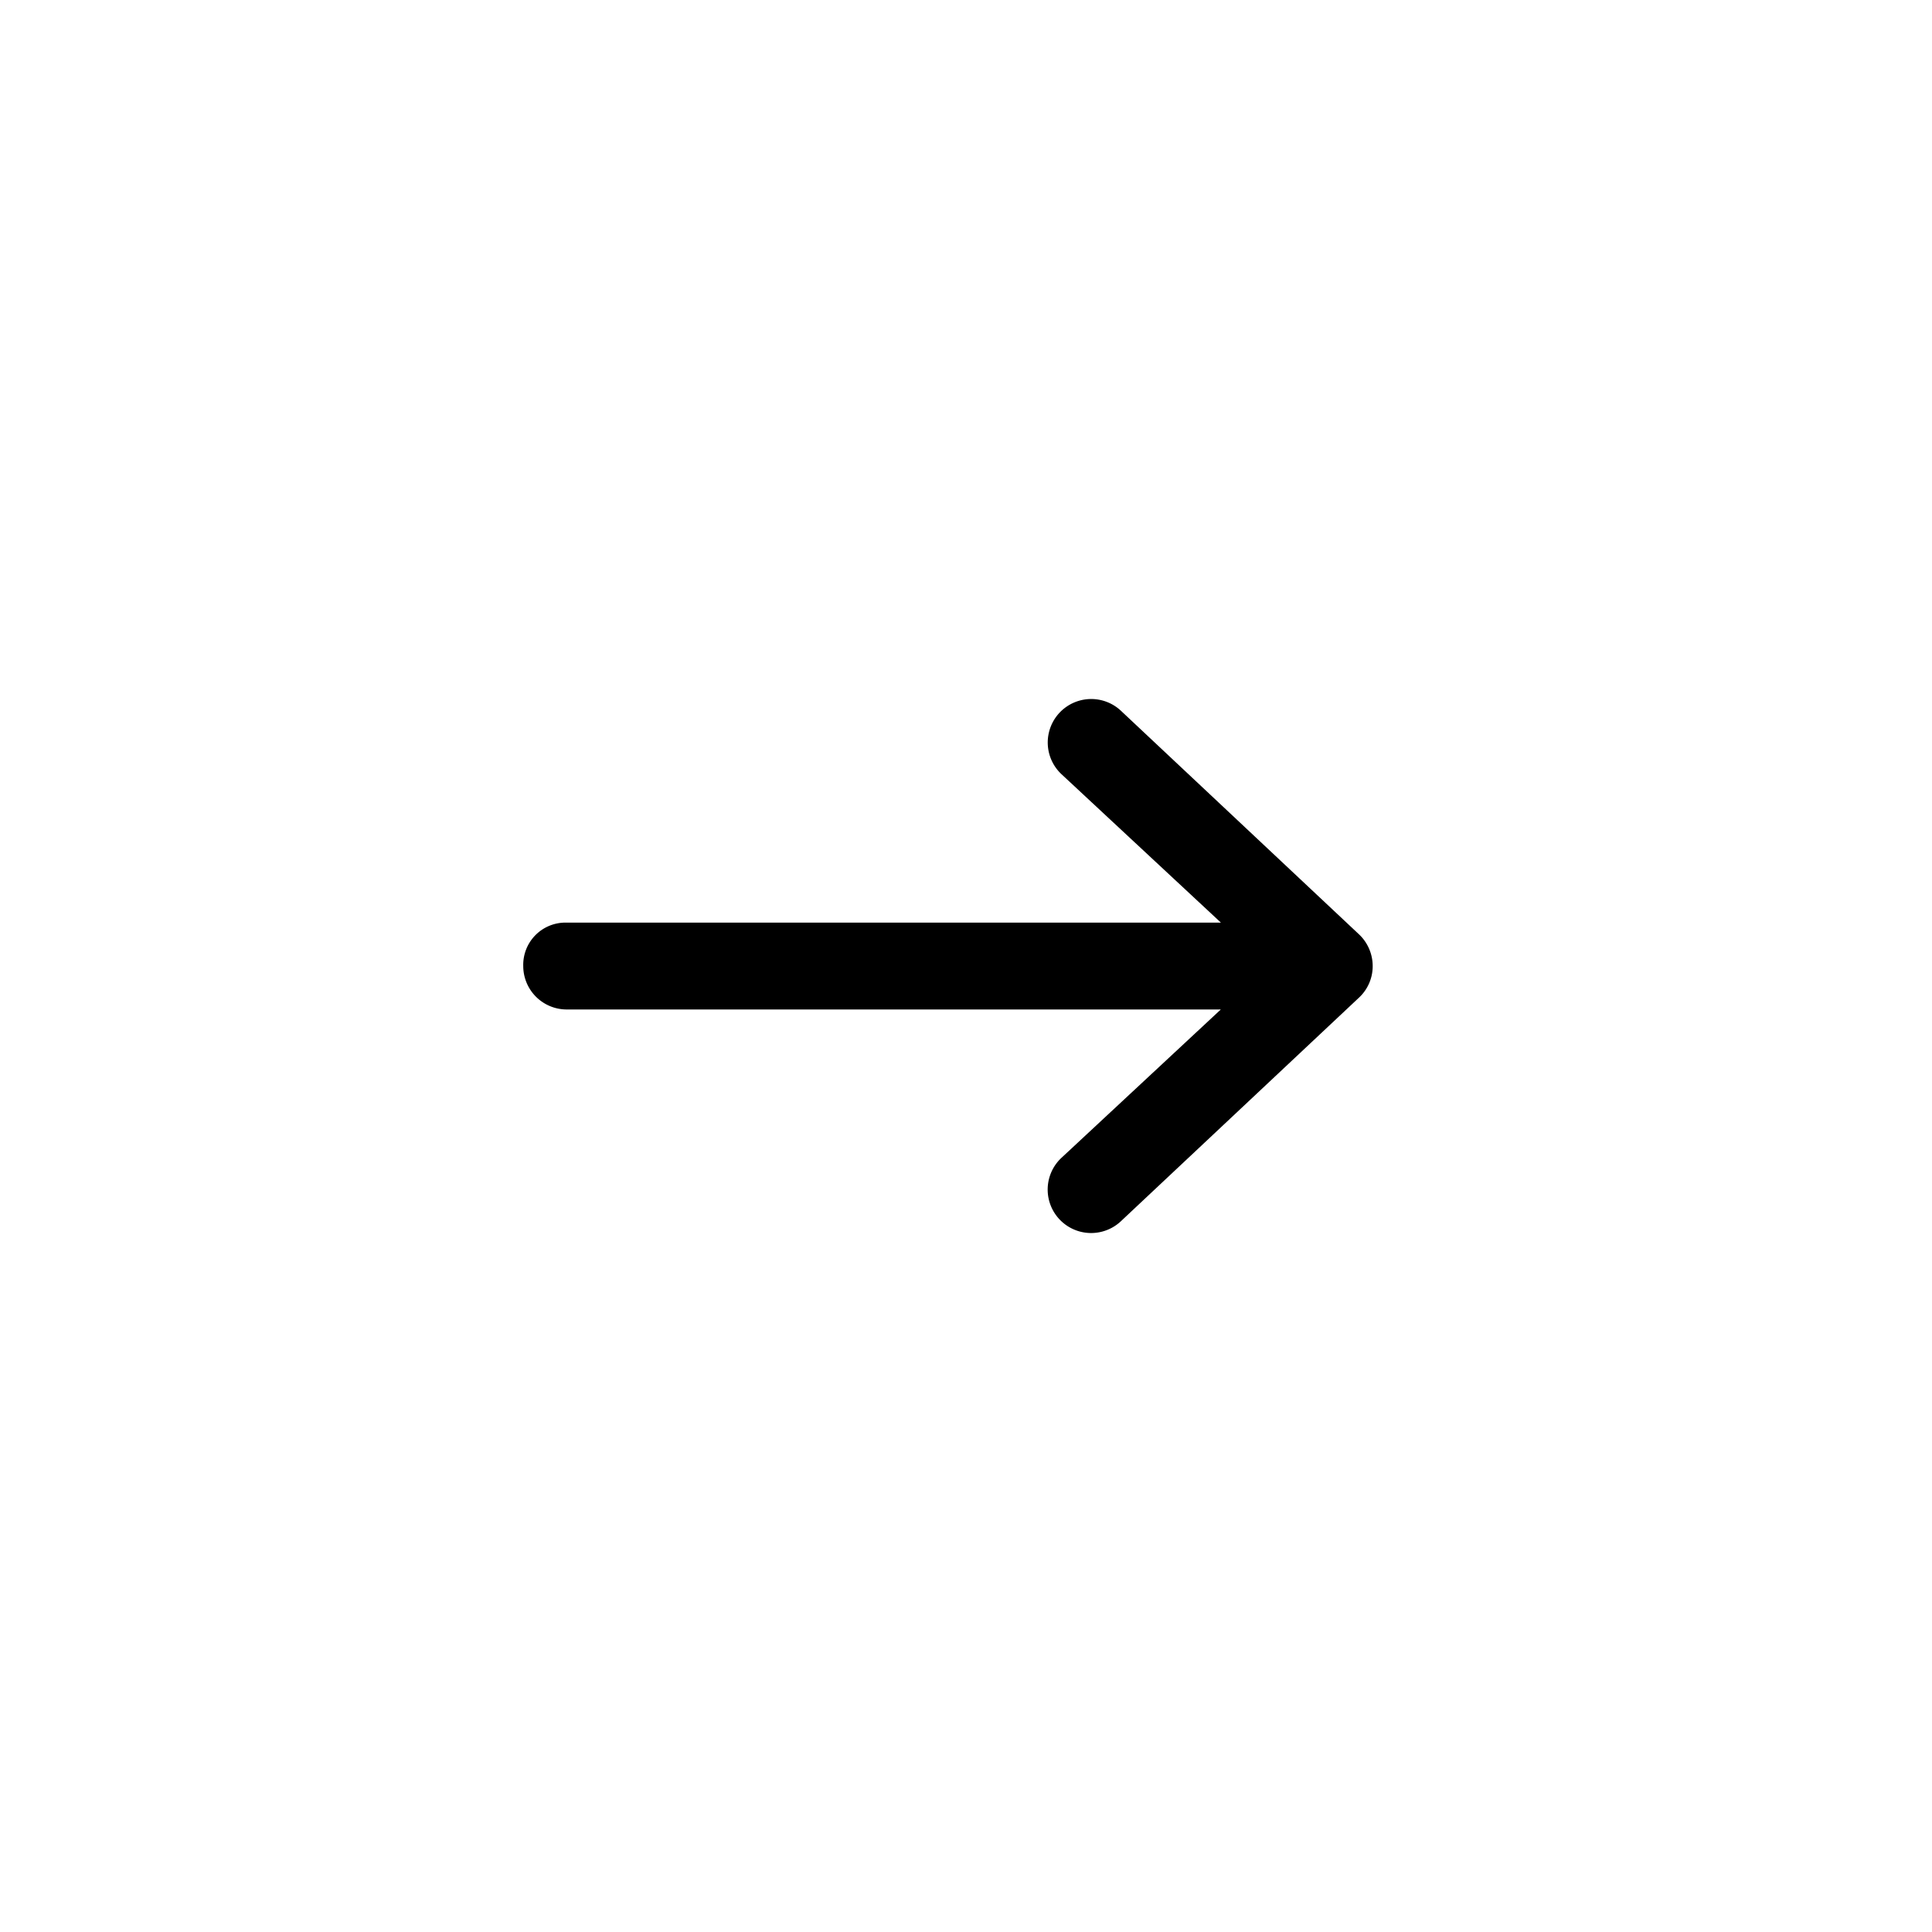 <svg xmlns="http://www.w3.org/2000/svg" width="48" height="48" viewBox="0 0 48 48">
  <g id="icon_arrow_right" transform="translate(-1492 -59)">
    <rect id="Background" width="48" height="48" rx="24" transform="translate(1492 59)" fill="none" />
    <rect id="Area" width="32" height="32" rx="4" transform="translate(1500 67)" fill="none" />
    <path id="Icon_-_Arrow" data-name="Icon - Arrow" d="M.008,72.642a1.08,1.08,0,0,0,1.08,1.08H17.339l-3.967,3.693a1.079,1.079,0,0,0,1.49,1.563l5.914-5.554a1.067,1.067,0,0,0,.336-.781,1.085,1.085,0,0,0-.334-.782l-5.914-5.554a1.08,1.08,0,0,0-1.49,1.564l3.967,3.693H1.047A1.049,1.049,0,0,0,.008,72.642Z" transform="translate(1504.992 10.358)"/>
  </g>
</svg>